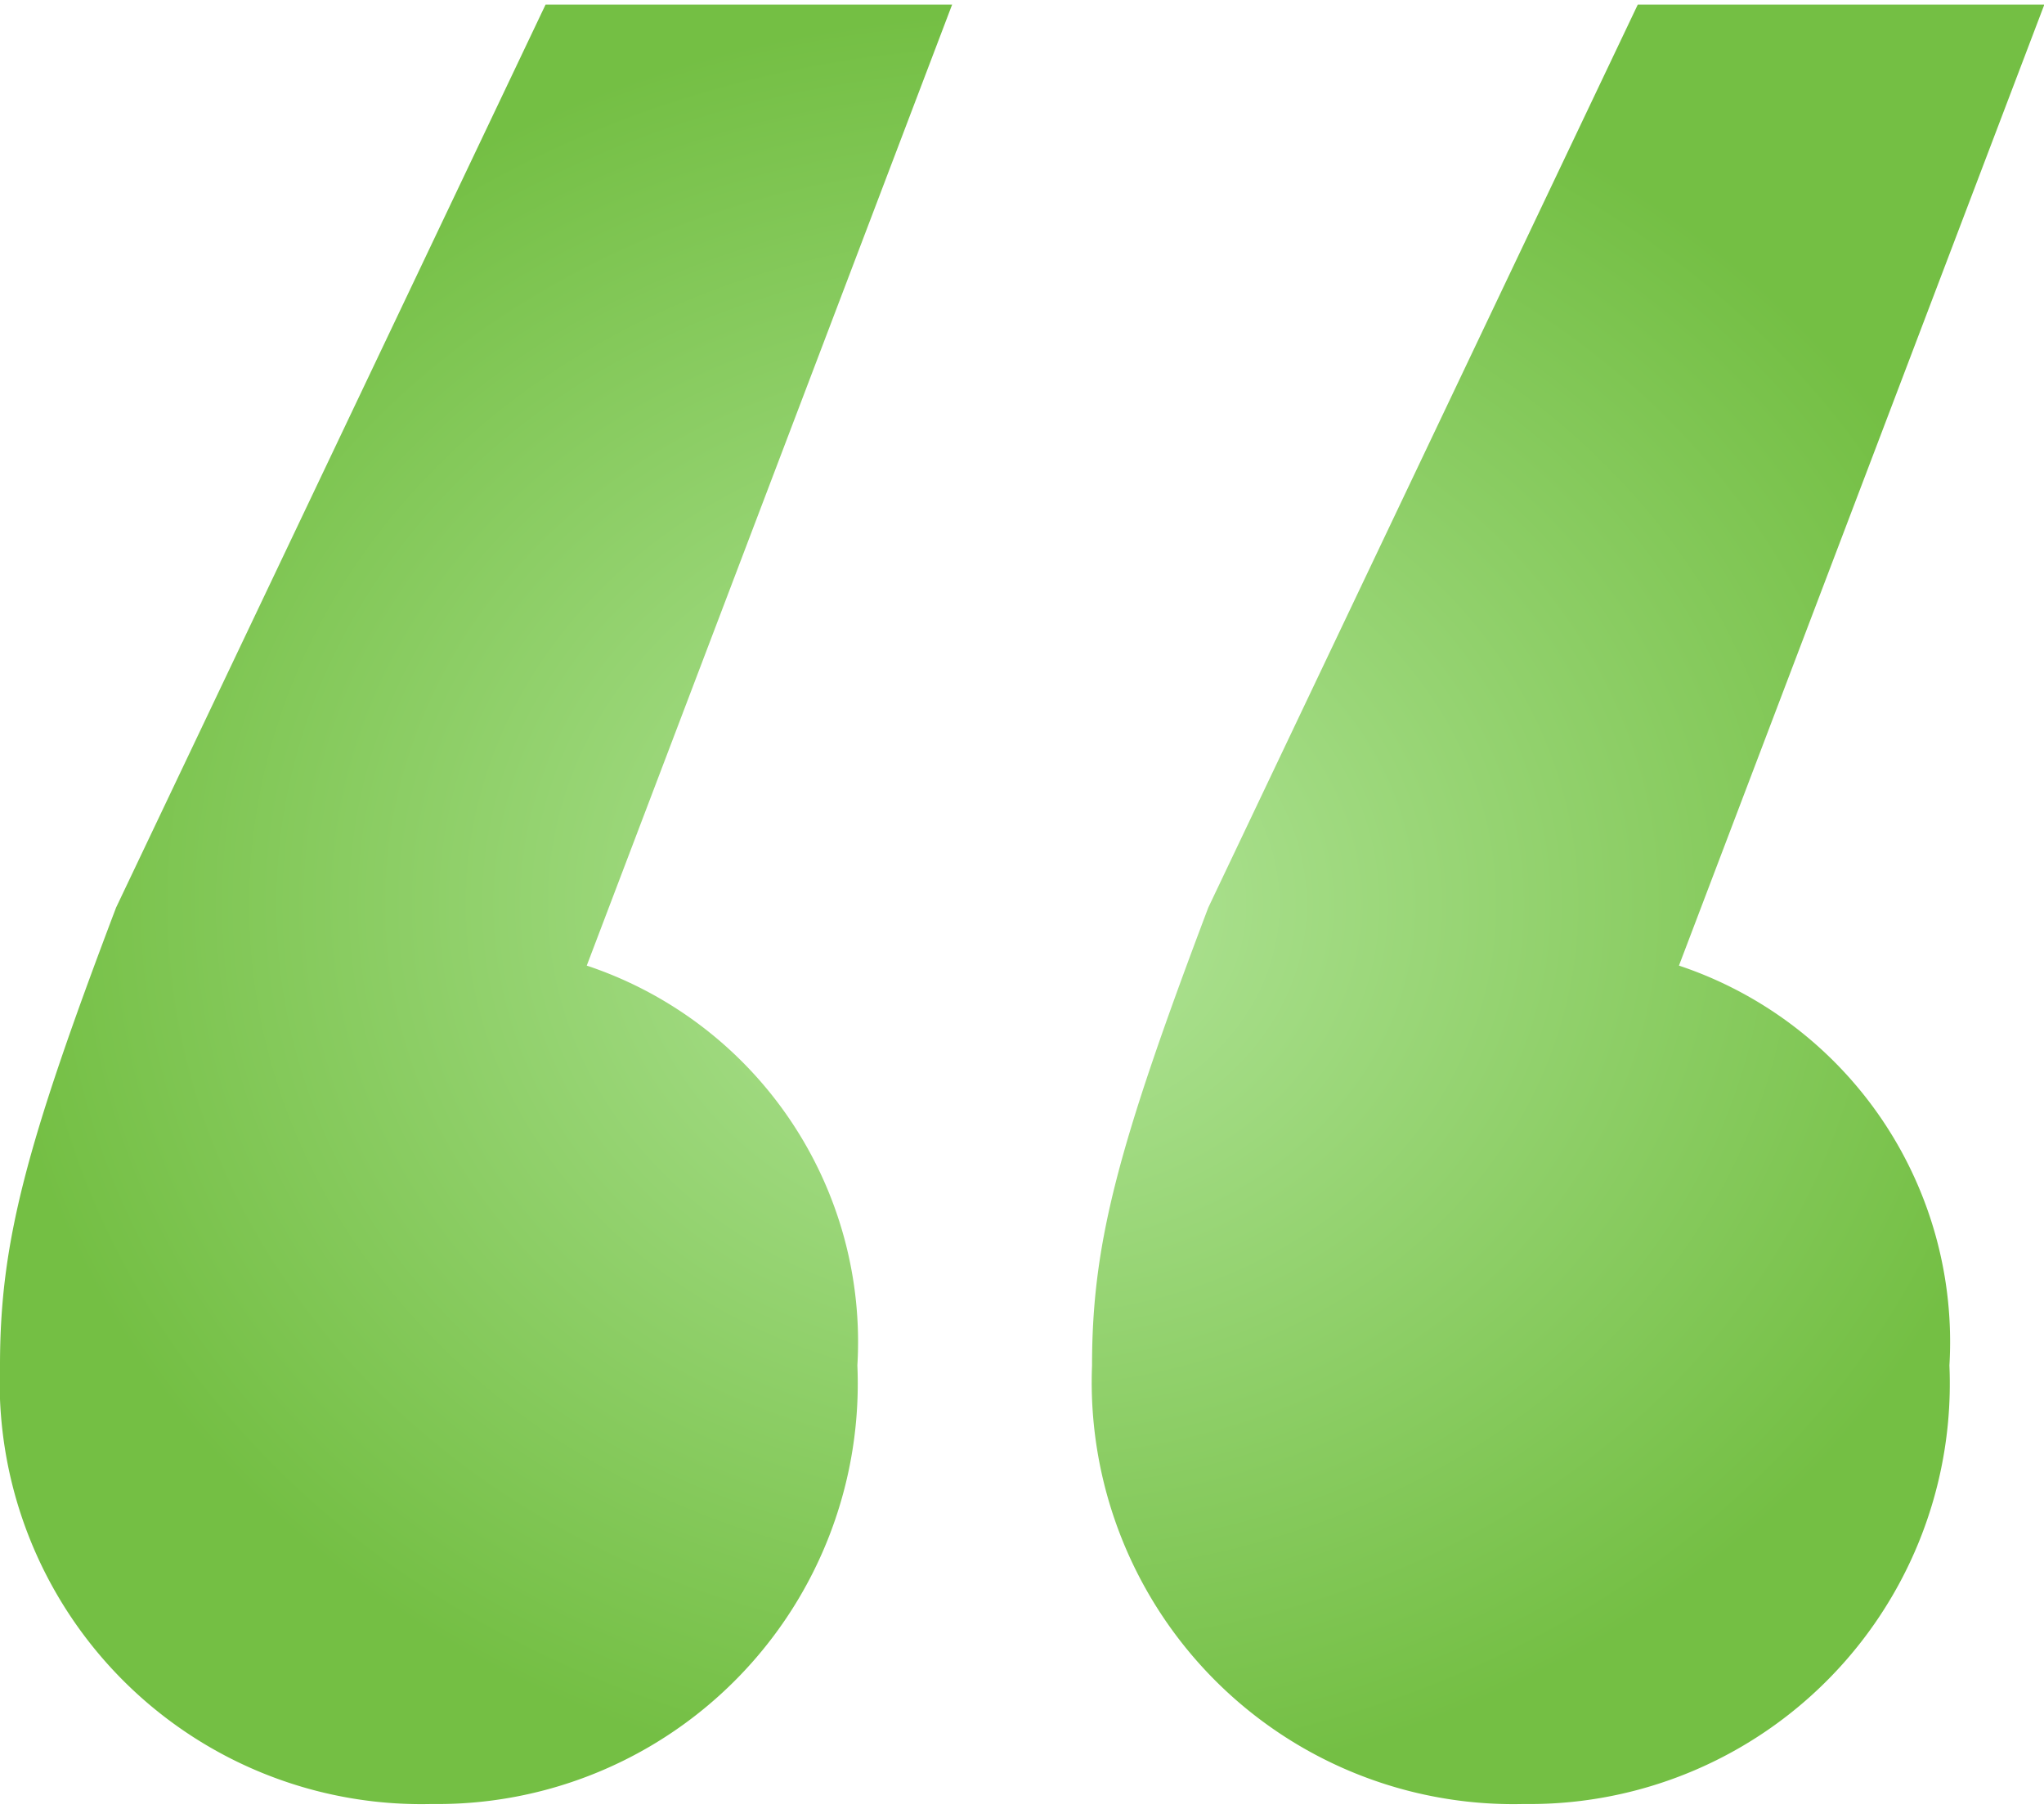 <svg xmlns="http://www.w3.org/2000/svg" xmlns:xlink="http://www.w3.org/1999/xlink" width="52" height="46" viewBox="0 0 24.615 21.664">
  <defs>
    <radialGradient id="radial-gradient" cx="0.5" cy="0.5" r="0.5" gradientUnits="objectBoundingBox">
      <stop offset="0" stop-color="#b2e599"/>
      <stop offset="1" stop-color="#74bf44"/>
    </radialGradient>
  </defs>
  <path id="_" data-name="&quot;" d="M11.758-64.114l4.4-11.57H11.262L6.09-64.813C5-61.94,4.692-60.775,4.692-59.3a5.08,5.08,0,0,0,5.2,5.28,5.062,5.062,0,0,0,5.125-5.28A4.775,4.775,0,0,0,11.758-64.114Zm13.153,0,4.4-11.57H24.415L19.243-64.813c-1.087,2.873-1.4,4.038-1.4,5.513a5.08,5.08,0,0,0,5.2,5.28,5.062,5.062,0,0,0,5.125-5.28A4.775,4.775,0,0,0,24.911-64.114Z" transform="translate(-4.692 75.684)" fill="url(#radial-gradient)"/>
</svg>
